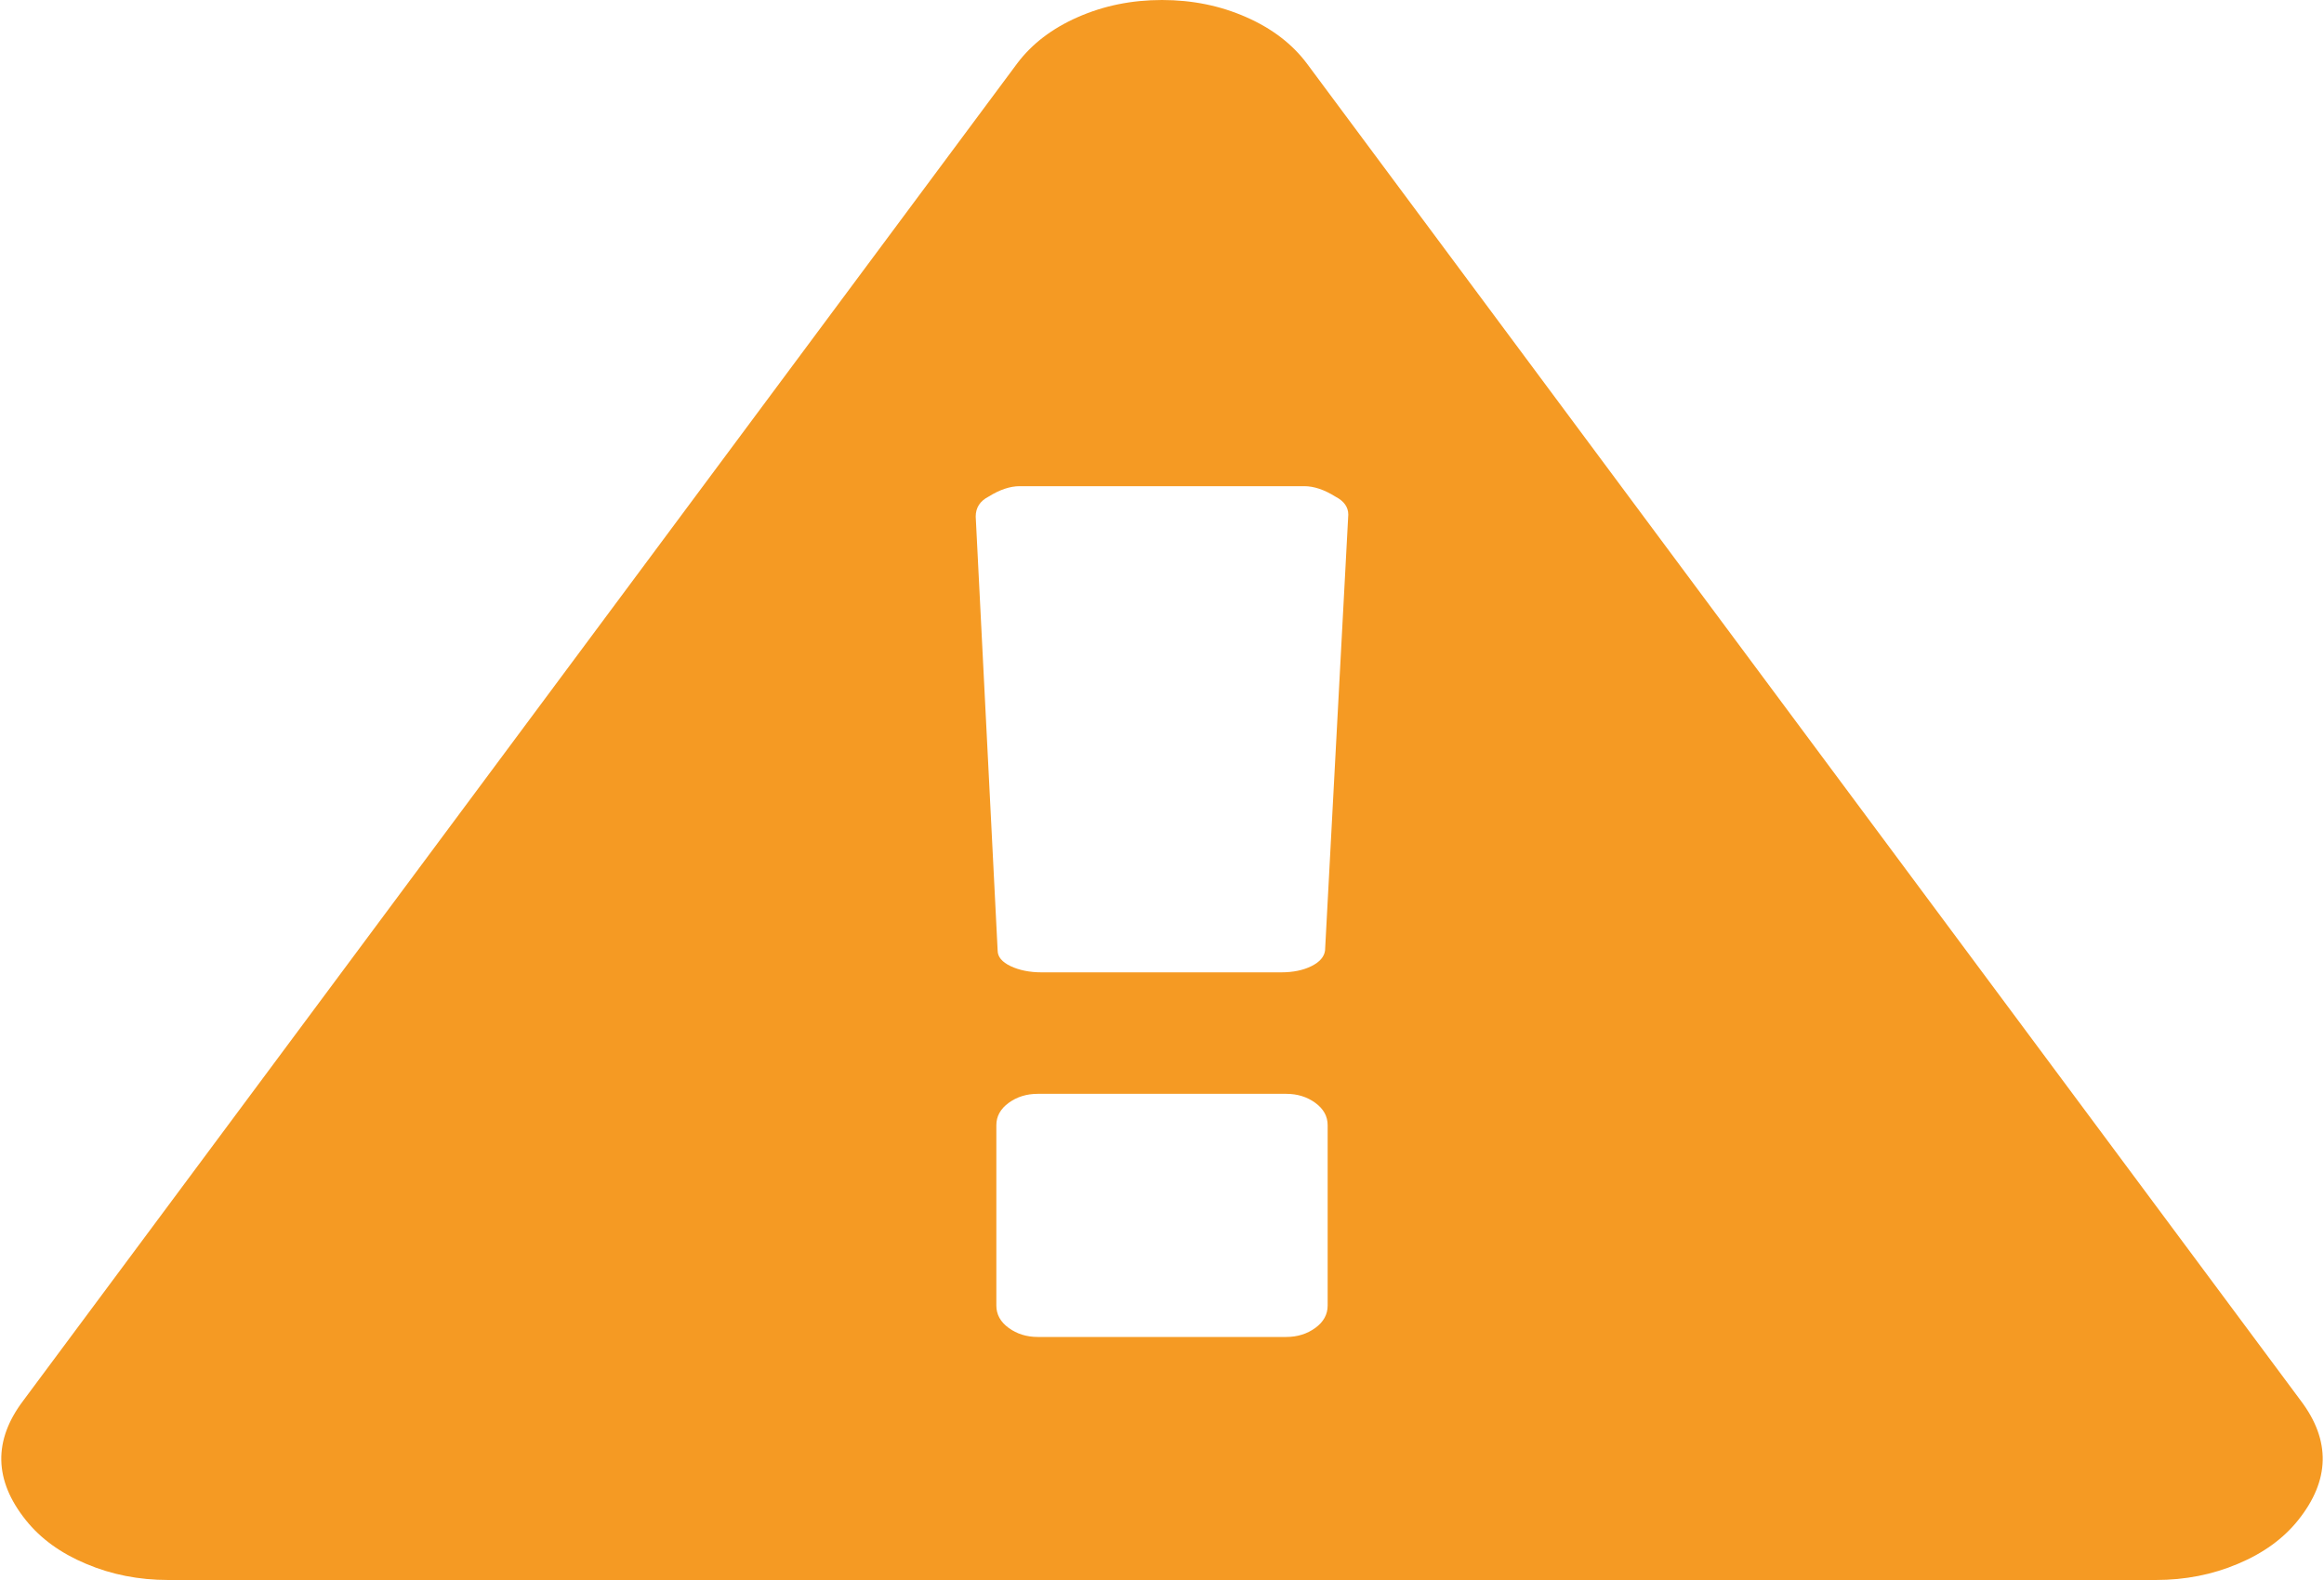 ﻿<?xml version="1.0" encoding="utf-8"?>
<svg version="1.1" xmlns:xlink="http://www.w3.org/1999/xlink" width="25px" height="17px" xmlns="http://www.w3.org/2000/svg">
  <g transform="matrix(1 0 0 1 -2017 -266 )">
    <path d="M 14.149 14.288  C 14.238 14.223  14.282 14.143  14.282 14.047  L 14.282 12.106  C 14.282 12.011  14.238 11.931  14.149 11.866  C 14.061 11.802  13.957 11.769  13.836 11.769  L 11.164 11.769  C 11.043 11.769  10.939 11.802  10.851 11.866  C 10.762 11.931  10.718 12.011  10.718 12.106  L 10.718 14.047  C 10.718 14.143  10.762 14.223  10.851 14.288  C 10.939 14.352  11.043 14.385  11.164 14.385  L 13.836 14.385  C 13.957 14.385  14.061 14.352  14.149 14.288  Z M 14.108 10.395  C 14.196 10.351  14.245 10.295  14.254 10.227  L 14.504 5.537  C 14.504 5.456  14.458 5.391  14.365 5.343  C 14.245 5.268  14.133 5.231  14.031 5.231  L 10.969 5.231  C 10.867 5.231  10.755 5.268  10.635 5.343  C 10.542 5.391  10.496 5.462  10.496 5.558  L 10.732 10.227  C 10.732 10.295  10.779 10.351  10.871 10.395  C 10.964 10.439  11.076 10.462  11.205 10.462  L 13.781 10.462  C 13.911 10.462  14.02 10.439  14.108 10.395  Z M 13.405 0.184  C 13.683 0.306  13.901 0.473  14.059 0.684  L 24.749 15.069  C 25.074 15.498  25.065 15.927  24.722 16.356  C 24.564 16.554  24.348 16.711  24.074 16.826  C 23.801 16.942  23.506 17  23.19 17  L 1.81 17  C 1.494 17  1.199 16.942  0.926 16.826  C 0.652 16.711  0.436 16.554  0.278 16.356  C -0.065 15.927  -0.074 15.498  0.251 15.069  L 10.941 0.684  C 11.099 0.473  11.317 0.306  11.595 0.184  C 11.874 0.061  12.175 0  12.5 0  C 12.825 0  13.126 0.061  13.405 0.184  Z " fill-rule="nonzero" fill="#f59a23" stroke="none" transform="matrix(1 0 0 1 2017 266 )" />
  </g>
</svg>